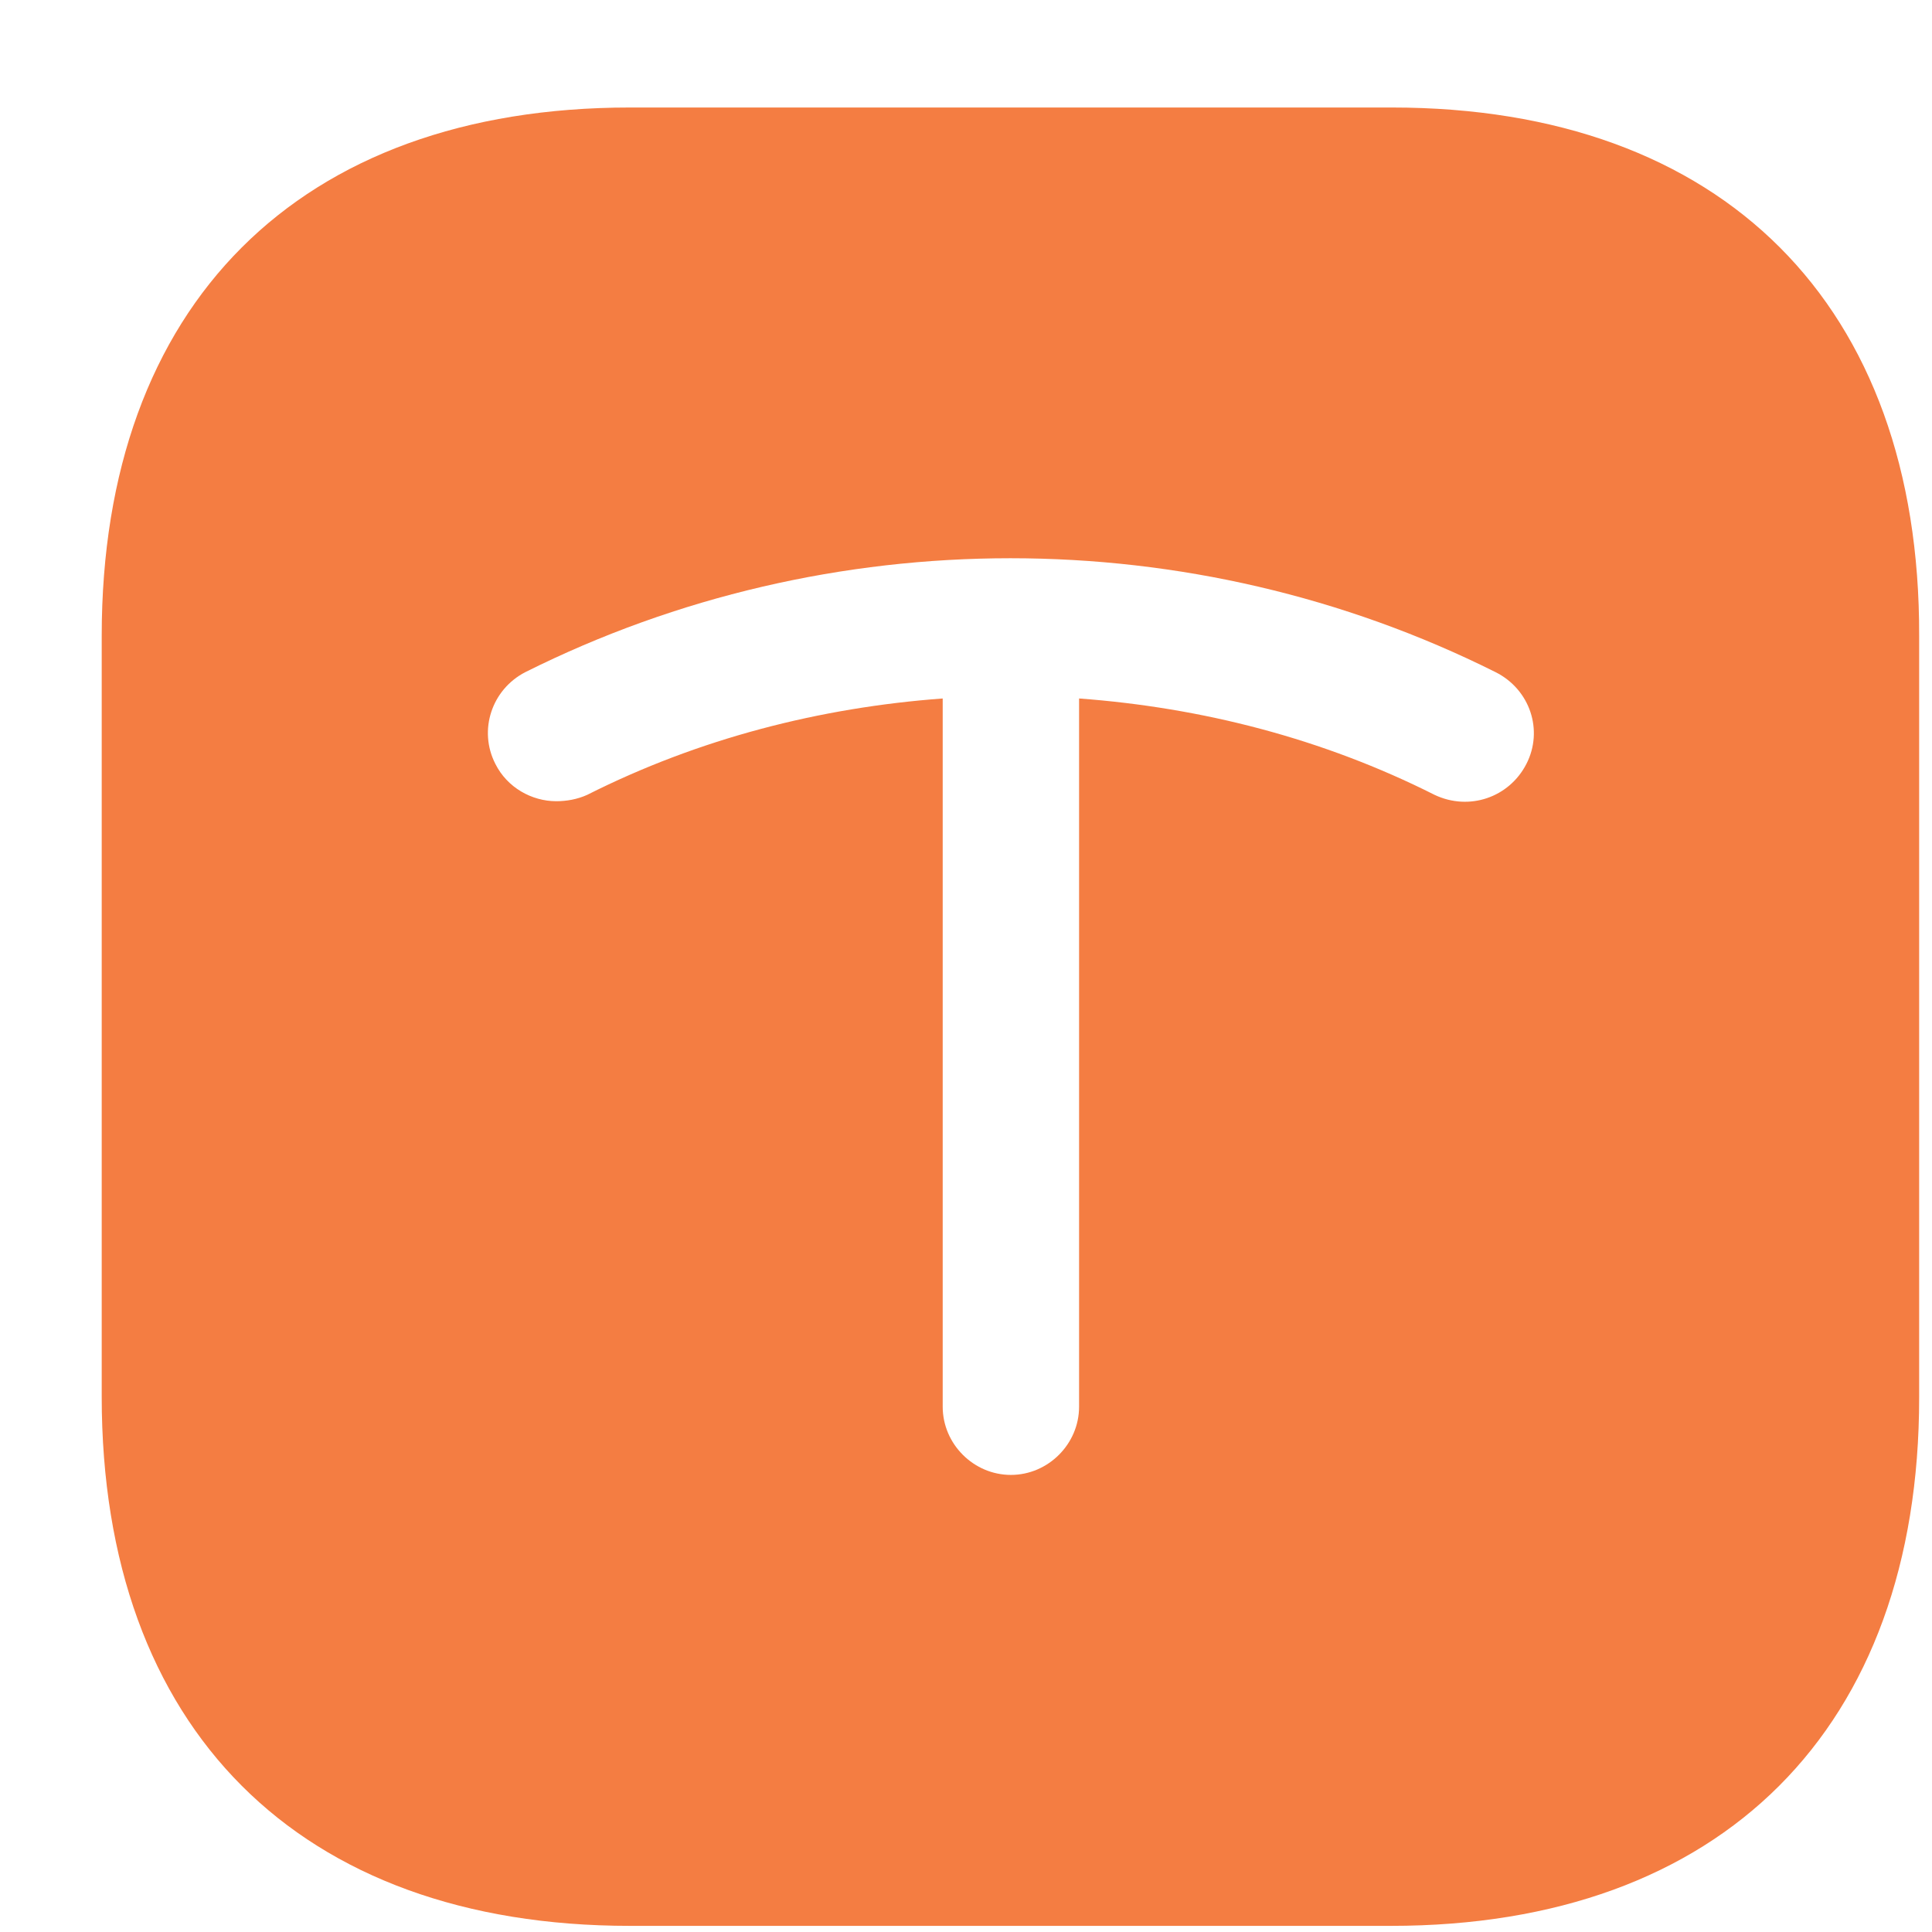 <svg width="17" height="17" viewBox="0 0 17 17" fill="none" xmlns="http://www.w3.org/2000/svg">
<path d="M12.247 0.946H5.543C2.631 0.946 0.895 2.682 0.895 5.594V12.29C0.895 15.21 2.631 16.946 5.543 16.946H12.239C15.151 16.946 16.887 15.21 16.887 12.298V5.594C16.895 2.682 15.159 0.946 12.247 0.946ZM13.431 6.722C13.279 7.018 12.927 7.138 12.623 6.994C11.639 6.498 10.575 6.226 9.495 6.146V12.378C9.495 12.706 9.223 12.978 8.895 12.978C8.567 12.978 8.295 12.706 8.295 12.378V6.146C7.215 6.226 6.151 6.498 5.167 6.994C5.079 7.034 4.983 7.05 4.895 7.05C4.679 7.05 4.463 6.93 4.359 6.722C4.207 6.426 4.327 6.066 4.623 5.914C7.295 4.578 10.487 4.578 13.159 5.914C13.463 6.066 13.583 6.426 13.431 6.722Z" fill="#F47D42"/>
</svg>
